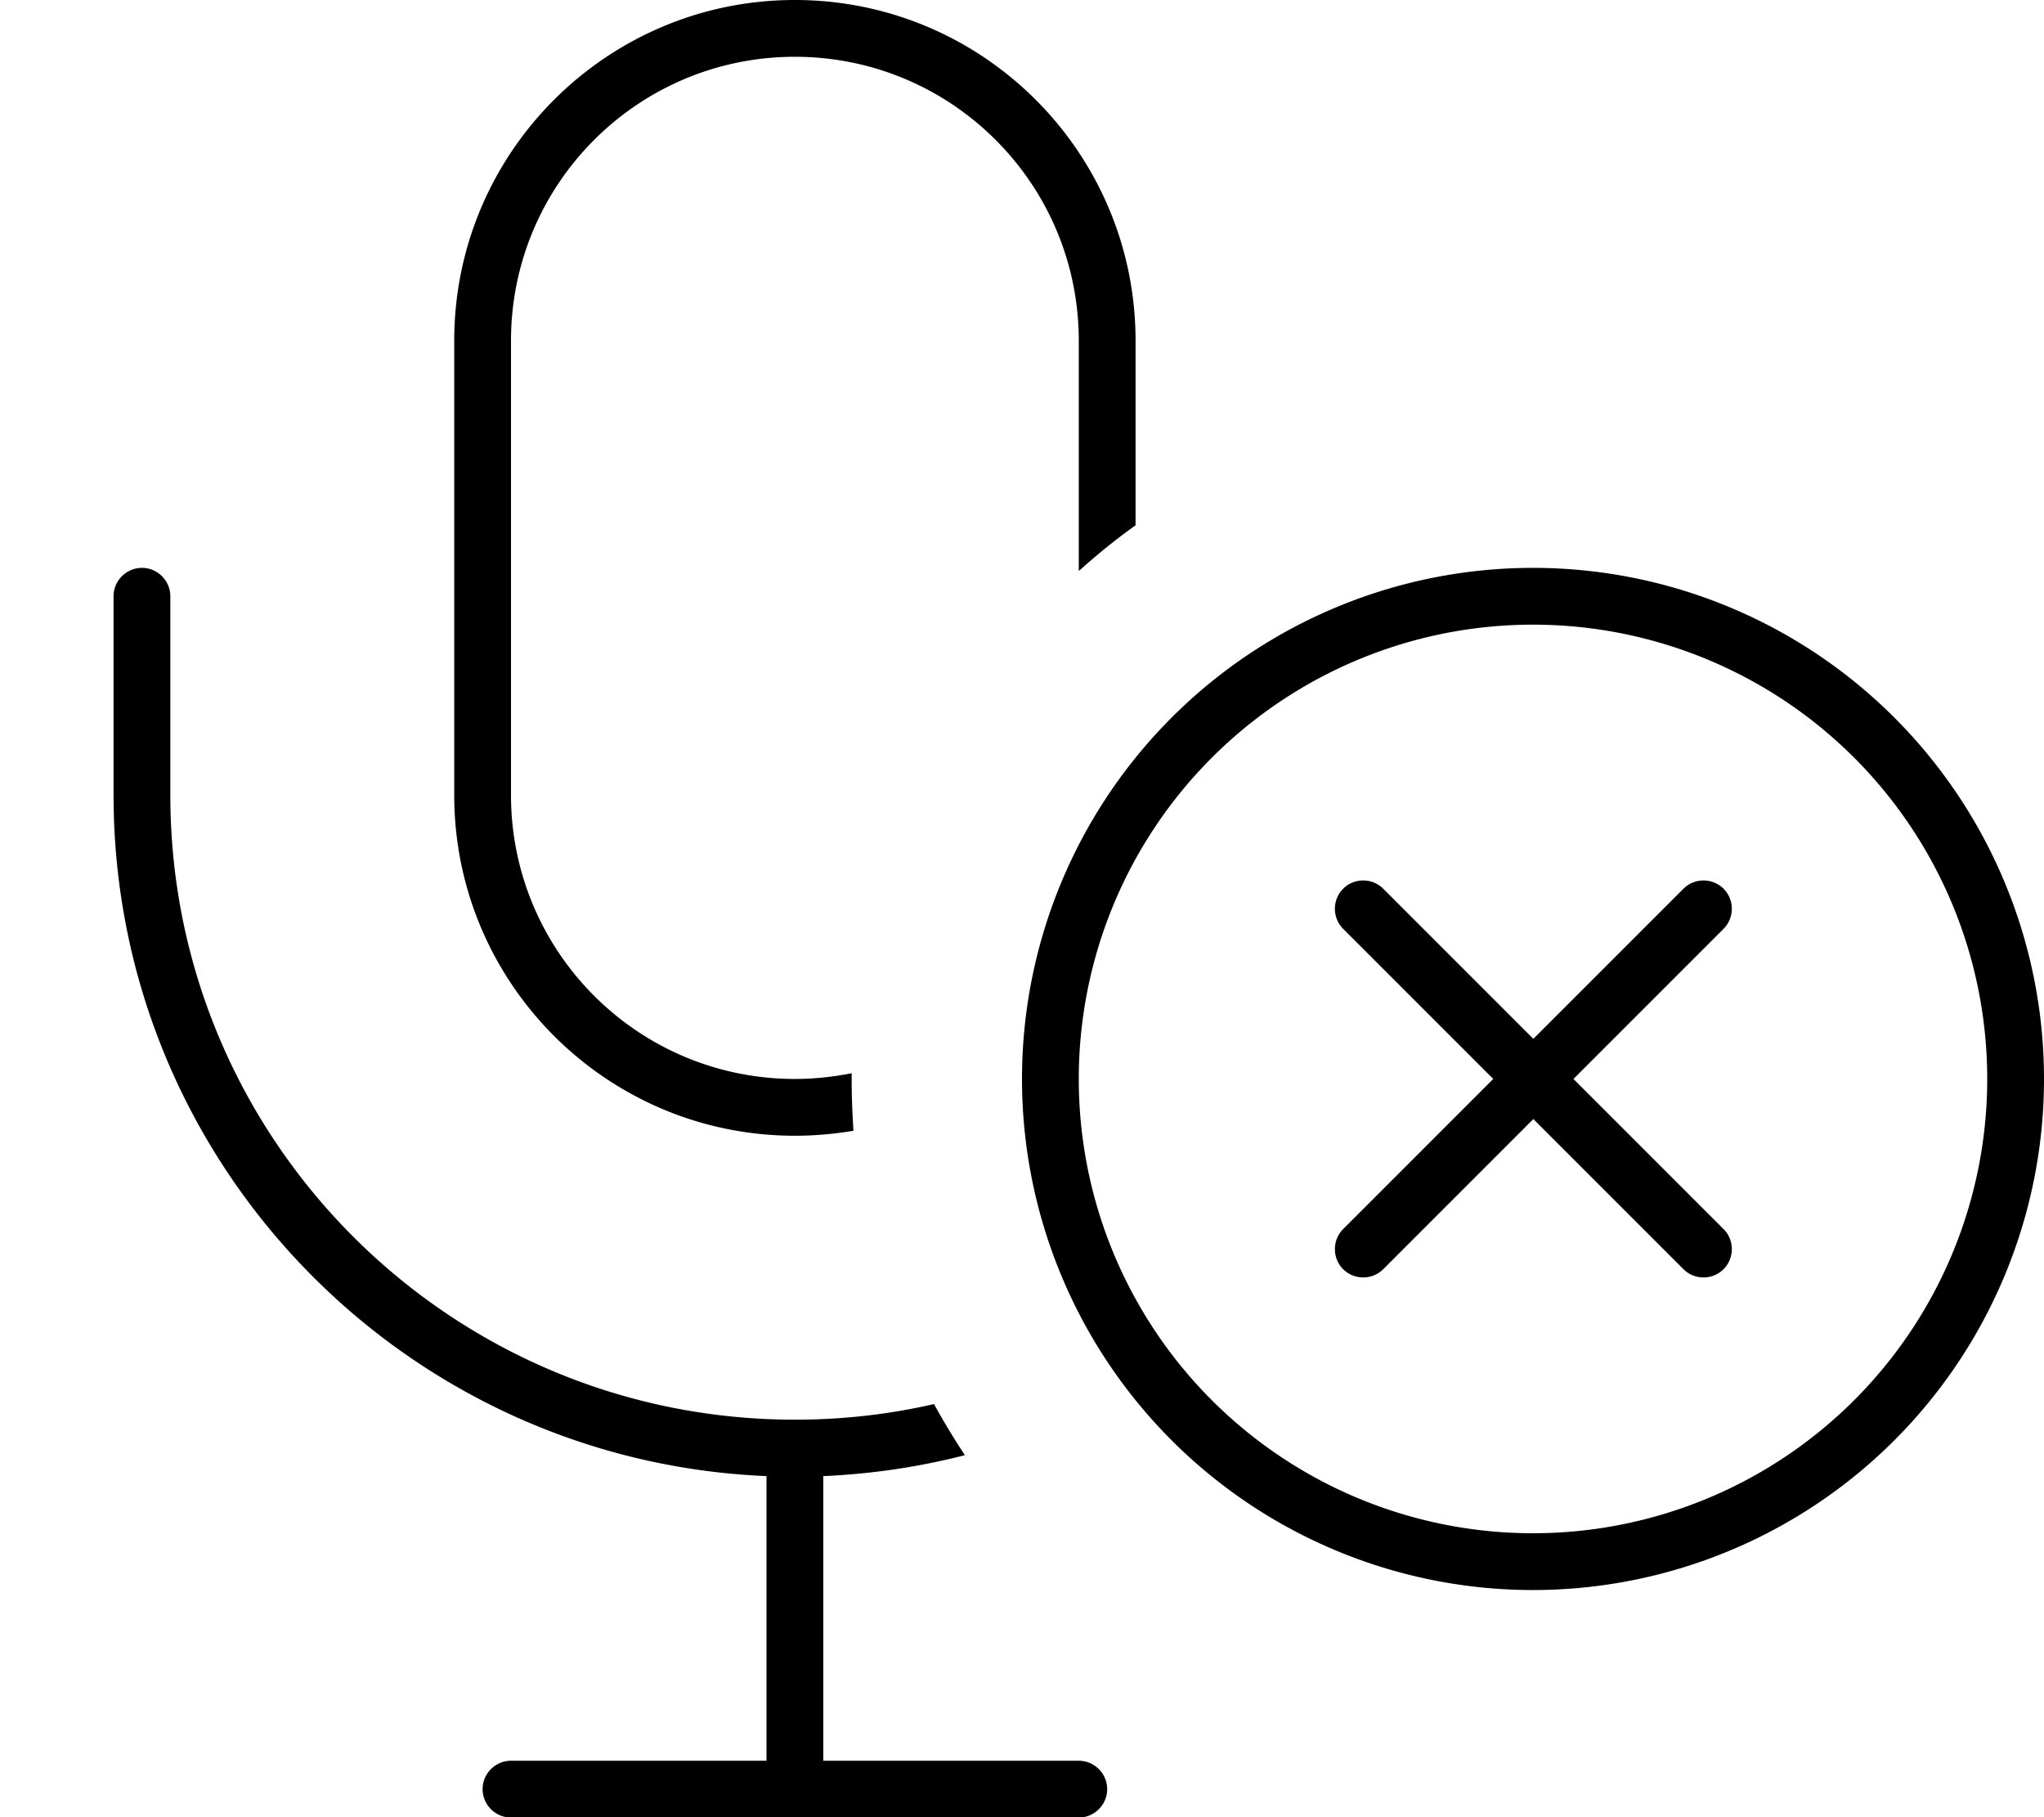<svg fill="currentColor" xmlns="http://www.w3.org/2000/svg" viewBox="0 0 576 512"><!--! Font Awesome Pro 7.0.1 by @fontawesome - https://fontawesome.com License - https://fontawesome.com/license (Commercial License) Copyright 2025 Fonticons, Inc. --><path fill="currentColor" d="M304 96c0-44.2-35.8-80-80-80s-80 35.8-80 80l0 128c0 44.2 35.8 80 80 80 5.5 0 10.8-.6 16-1.6l0 1.6c0 4.9 .2 9.8 .5 14.6-5.4 .9-10.9 1.4-16.5 1.4-53 0-96-43-96-96l0-128c0-53 43-96 96-96s96 43 96 96l0 52c-5.6 4-10.9 8.3-16 12.9L304 96zM263.2 395.6c2.7 4.9 5.6 9.7 8.7 14.4-12.8 3.3-26.2 5.3-39.9 5.9l0 80.2 72 0c4.4 0 8 3.6 8 8s-3.6 8-8 8l-160 0c-4.4 0-8-3.6-8-8s3.6-8 8-8l72 0 0-80.2C113.7 411.6 32 327.4 32 224l0-56c0-4.4 3.6-8 8-8s8 3.6 8 8l0 56c0 97.2 78.8 176 176 176 13.5 0 26.6-1.5 39.2-4.4zM560 304a128 128 0 1 0 -256 0 128 128 0 1 0 256 0zm-272 0a144 144 0 1 1 288 0 144 144 0 1 1 -288 0zm197.7-42.3l-42.3 42.3 42.3 42.3c3.1 3.1 3.1 8.2 0 11.3s-8.2 3.1-11.3 0l-42.3-42.3-42.3 42.3c-3.1 3.1-8.2 3.1-11.3 0s-3.1-8.2 0-11.3l42.3-42.3-42.3-42.3c-3.1-3.1-3.1-8.2 0-11.3s8.2-3.1 11.3 0l42.3 42.3 42.3-42.3c3.1-3.1 8.2-3.1 11.3 0s3.1 8.2 0 11.3z"/></svg>